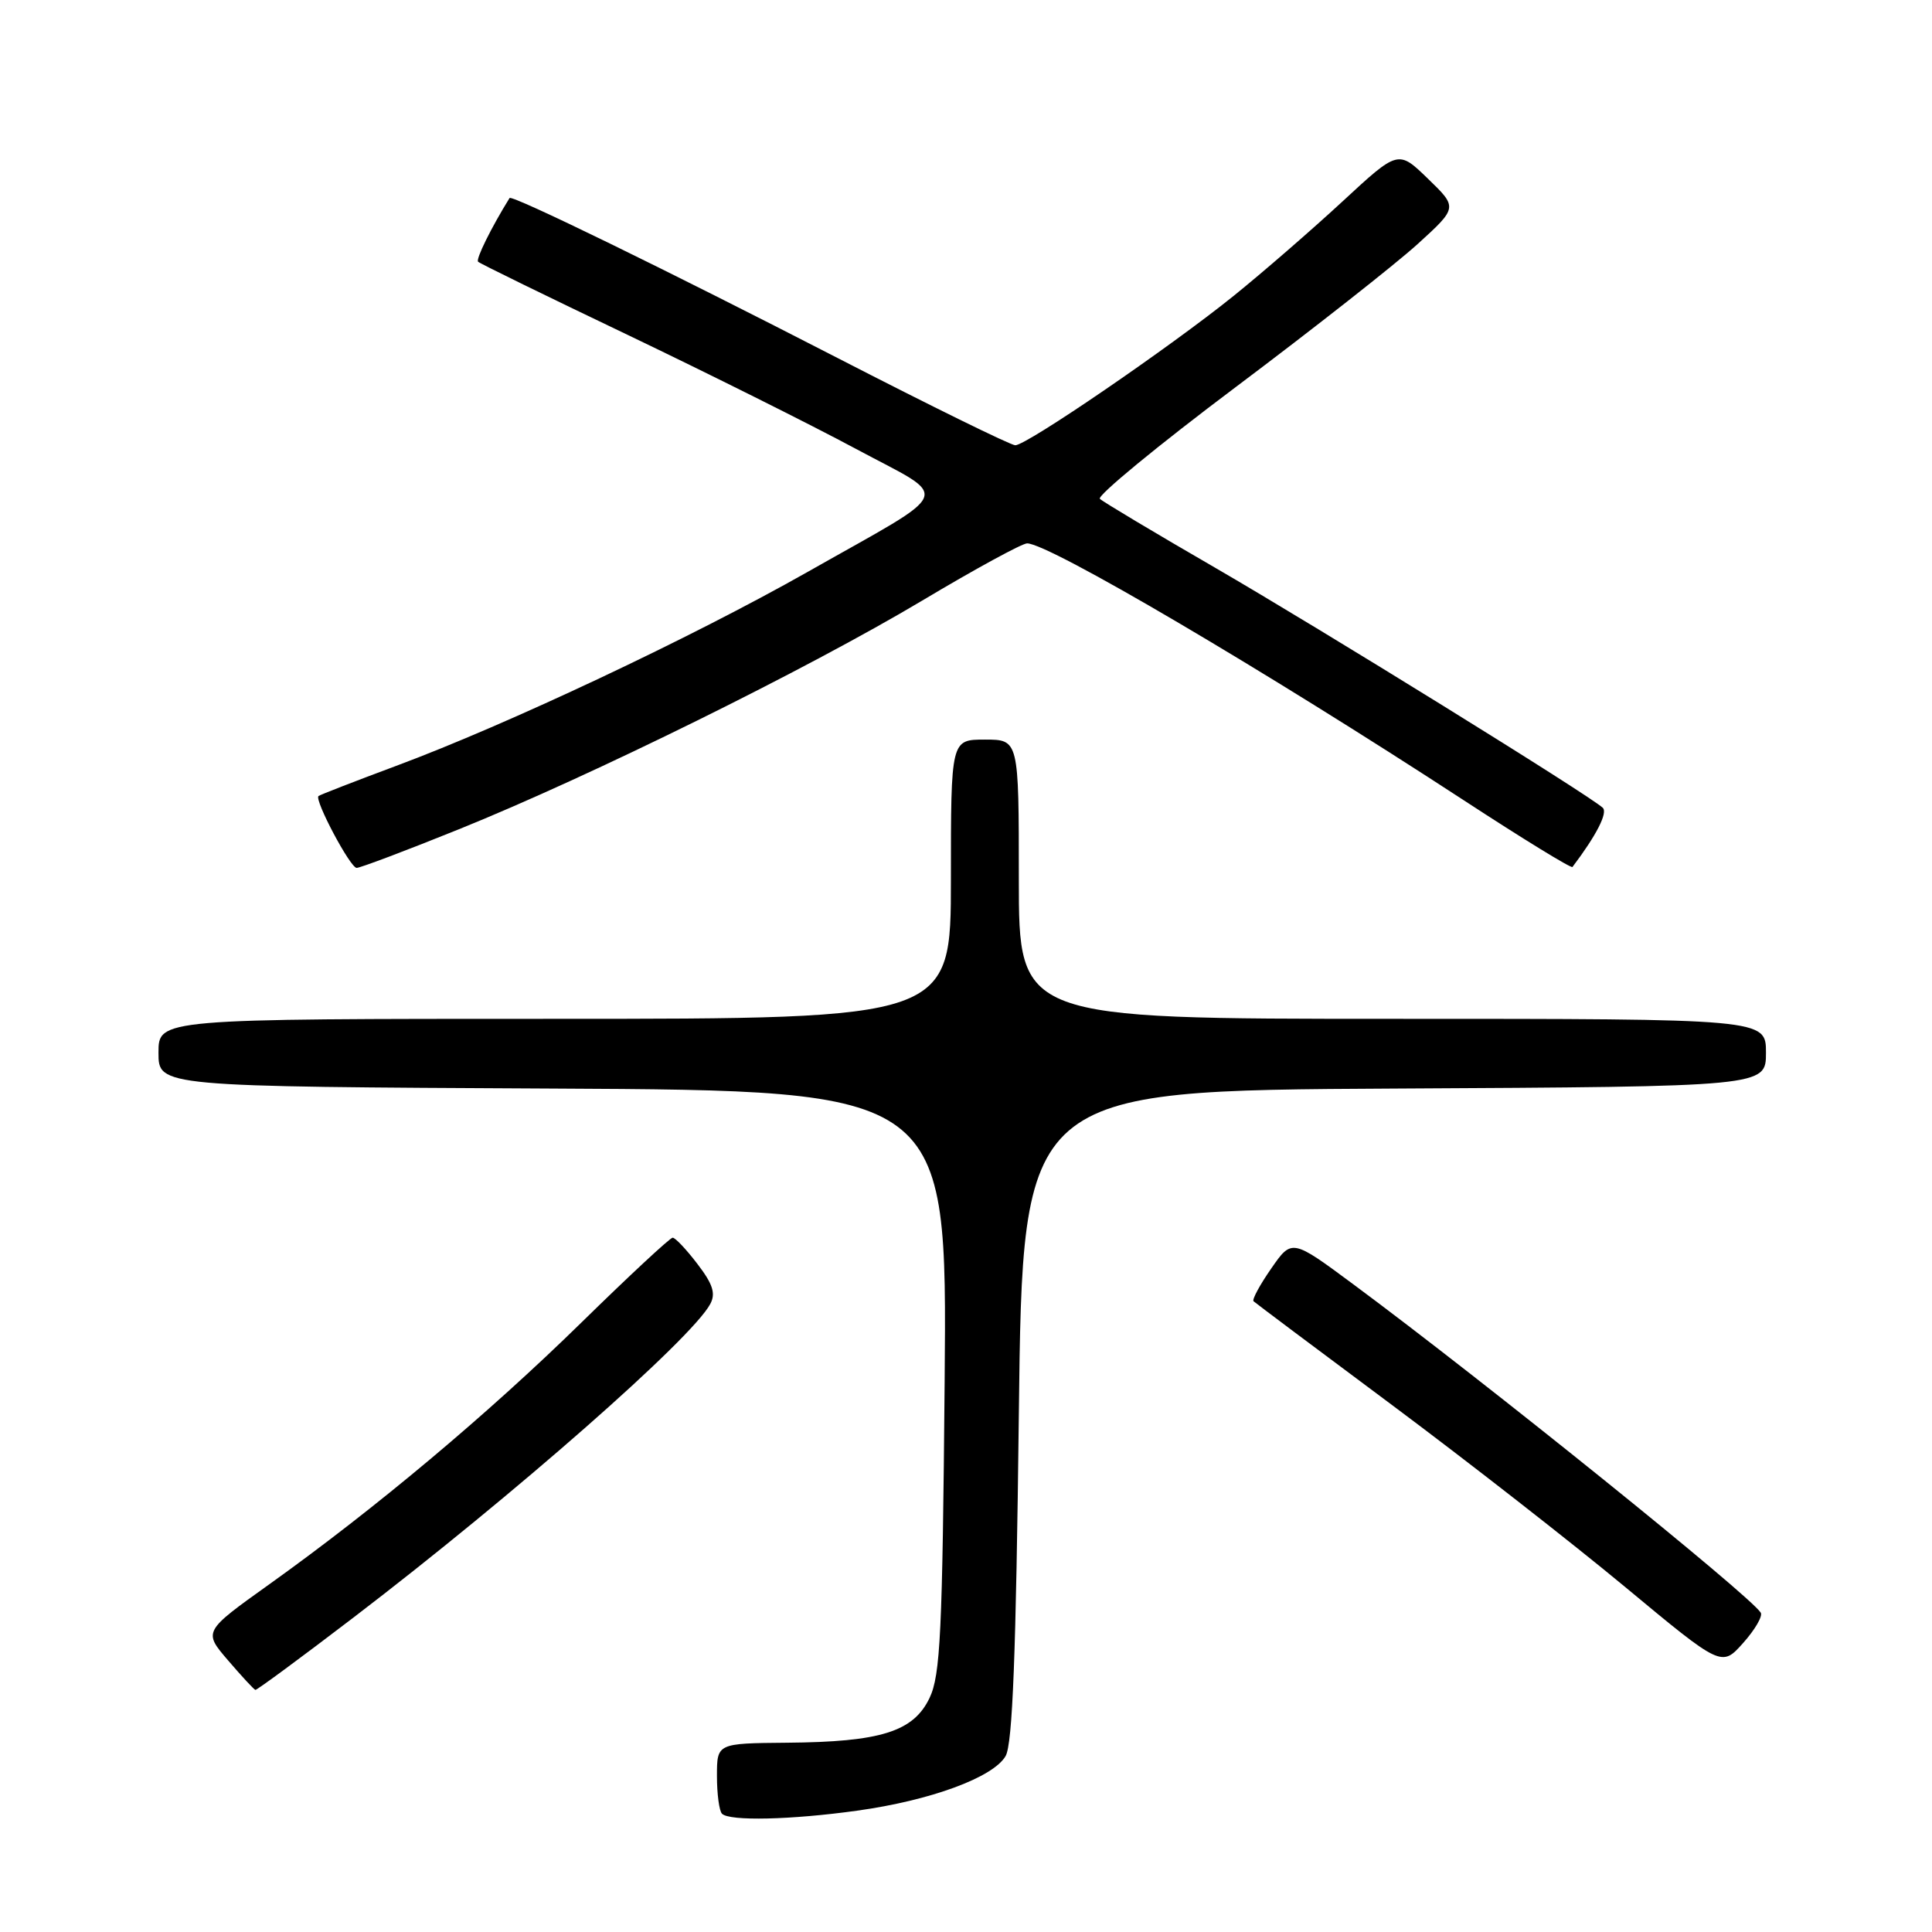 <?xml version="1.0" encoding="UTF-8" standalone="no"?>
<!DOCTYPE svg PUBLIC "-//W3C//DTD SVG 1.1//EN" "http://www.w3.org/Graphics/SVG/1.1/DTD/svg11.dtd" >
<svg xmlns="http://www.w3.org/2000/svg" xmlns:xlink="http://www.w3.org/1999/xlink" version="1.1" viewBox="0 0 256 256">
 <g >
 <path fill="currentColor"
d=" M 113.59 239.92 C 123.32 238.57 131.63 235.51 133.25 232.68 C 134.17 231.07 134.63 219.21 135.00 187.50 C 135.50 144.50 135.50 144.50 184.75 144.24 C 234.00 143.98 234.00 143.98 234.00 139.49 C 234.00 135.00 234.00 135.00 184.50 135.00 C 135.00 135.00 135.00 135.00 135.00 116.50 C 135.00 98.00 135.00 98.00 130.50 98.00 C 126.00 98.00 126.00 98.00 126.00 116.50 C 126.00 135.00 126.00 135.00 73.50 135.00 C 21.00 135.00 21.00 135.00 21.00 139.49 C 21.00 143.98 21.00 143.98 73.25 144.24 C 125.50 144.50 125.50 144.50 125.17 183.00 C 124.88 216.41 124.61 221.96 123.17 224.99 C 121.03 229.46 116.69 230.82 104.25 230.92 C 95.00 231.00 95.00 231.00 95.00 235.33 C 95.00 237.72 95.30 239.97 95.67 240.33 C 96.66 241.33 104.85 241.14 113.59 239.92 Z  M 46.84 214.33 C 68.17 198.03 91.65 177.40 94.11 172.79 C 94.86 171.40 94.46 170.15 92.42 167.49 C 90.96 165.57 89.48 164.00 89.13 164.00 C 88.78 164.01 83.33 169.08 77.00 175.28 C 64.65 187.37 49.83 199.81 35.72 209.90 C 26.93 216.18 26.93 216.18 30.22 220.01 C 32.02 222.11 33.65 223.87 33.84 223.92 C 34.03 223.96 39.88 219.65 46.84 214.33 Z  M 233.31 213.69 C 231.91 211.43 196.74 183.08 179.34 170.19 C 171.18 164.14 171.18 164.14 168.44 168.09 C 166.93 170.26 165.88 172.21 166.10 172.42 C 166.32 172.63 174.60 178.84 184.50 186.21 C 194.40 193.59 208.26 204.41 215.31 210.26 C 228.12 220.90 228.12 220.90 230.97 217.71 C 232.54 215.95 233.59 214.15 233.31 213.69 Z  M 60.81 109.88 C 78.26 102.84 106.94 88.68 122.20 79.58 C 129.18 75.41 135.43 72.00 136.10 72.00 C 138.99 72.00 167.52 88.79 194.02 106.08 C 201.75 111.13 208.20 115.09 208.36 114.88 C 211.56 110.65 213.07 107.68 212.37 107.03 C 210.58 105.36 174.97 83.32 161.00 75.22 C 153.03 70.61 146.16 66.50 145.74 66.10 C 145.32 65.71 153.42 59.04 163.74 51.29 C 174.06 43.54 184.90 35.01 187.83 32.35 C 193.16 27.50 193.16 27.50 189.21 23.68 C 185.27 19.86 185.27 19.86 177.89 26.69 C 173.82 30.45 167.34 36.08 163.47 39.20 C 155.00 46.03 136.04 59.00 134.53 59.00 C 133.93 59.00 123.33 53.79 110.97 47.43 C 88.28 35.76 67.81 25.77 67.52 26.24 C 65.09 30.16 63.02 34.35 63.35 34.68 C 63.58 34.92 72.49 39.27 83.14 44.36 C 93.79 49.46 107.40 56.25 113.40 59.47 C 126.14 66.31 126.83 64.55 107.00 75.79 C 91.62 84.50 67.21 96.01 52.50 101.48 C 47.00 103.53 42.37 105.33 42.20 105.48 C 41.64 106.01 46.41 115.00 47.26 115.00 C 47.73 115.00 53.83 112.70 60.81 109.88 Z "/>
</g>
</svg>